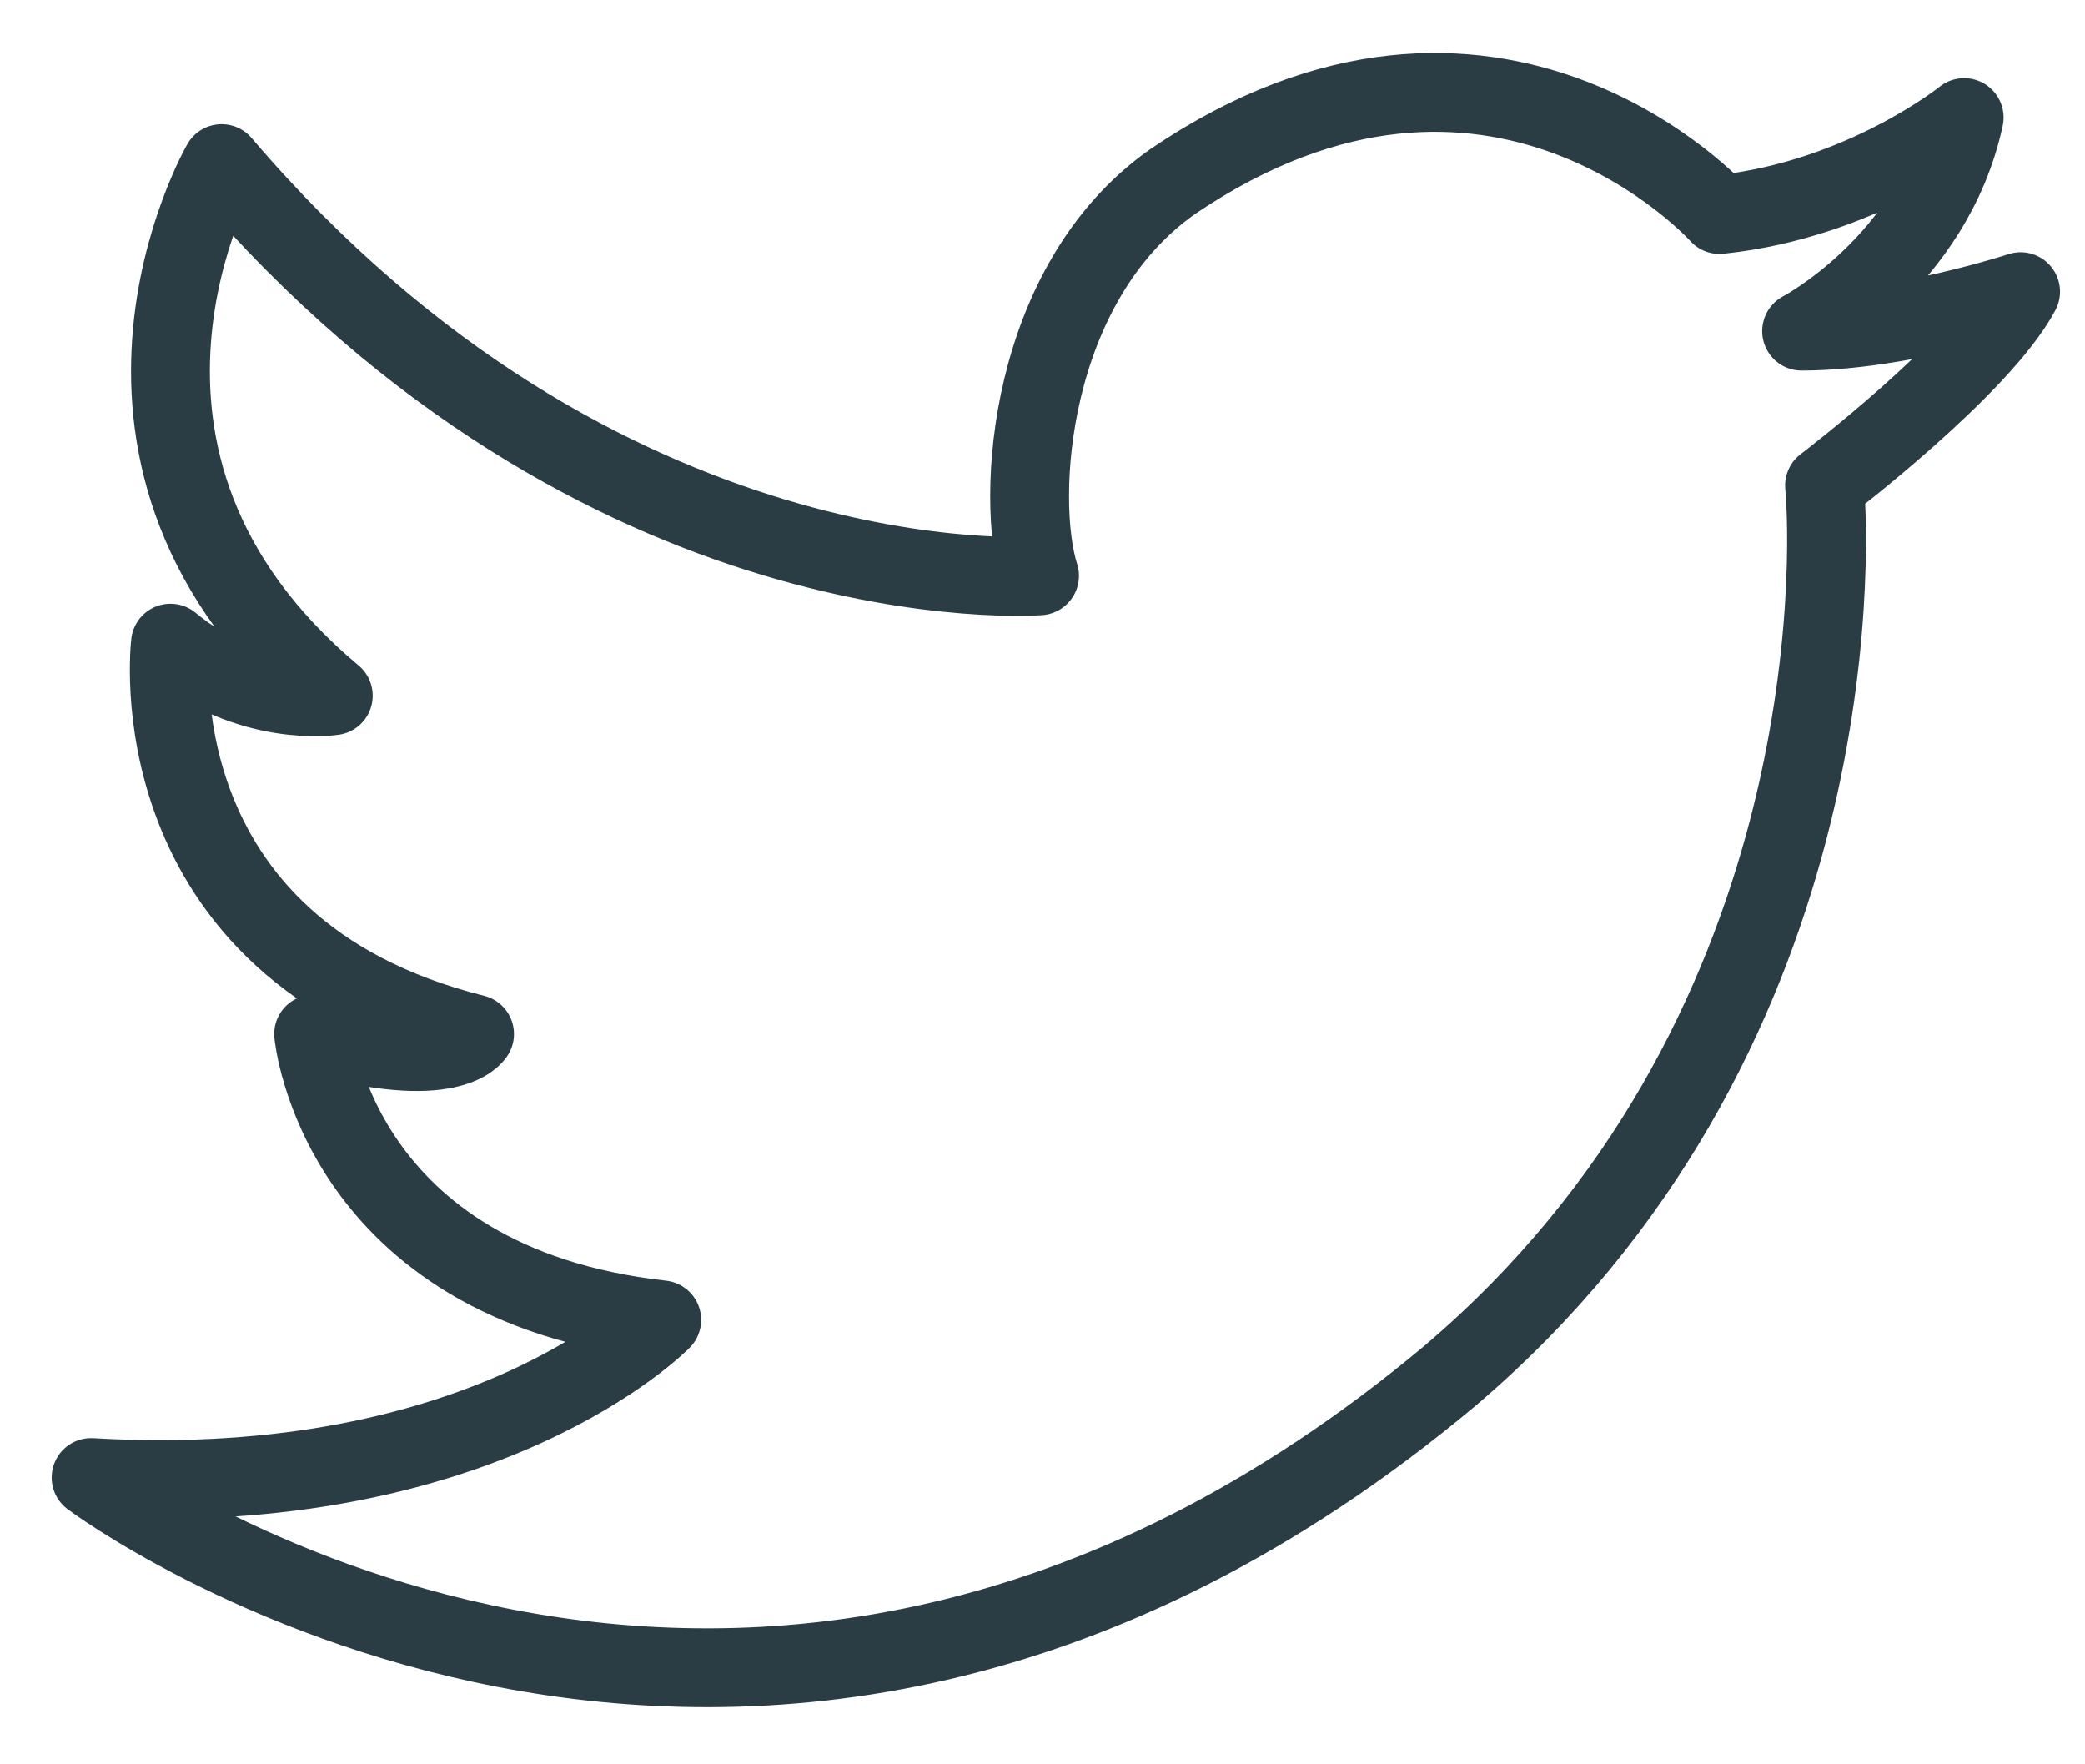 <svg width="26" height="22" viewBox="0 0 26 22" fill="none" xmlns="http://www.w3.org/2000/svg">
<path d="M24.493 1.466C24.493 1.466 23.223 2.49 21.442 2.675C21.442 2.675 18.636 -0.459 14.622 2.265C12.819 3.535 12.656 6.218 12.963 7.18C12.963 7.18 7.515 7.61 2.764 2.04C2.764 2.04 0.634 5.726 4.156 8.675C4.156 8.675 3.115 8.839 2.126 8.02C2.126 8.02 1.658 11.829 5.918 12.894C5.918 12.894 5.631 13.386 3.911 12.894C3.911 12.894 4.197 16.007 8.252 16.458C8.252 16.458 6.062 18.711 1.136 18.424C1.136 18.424 9.276 24.527 18.083 17.154C22.998 12.976 22.834 6.955 22.752 6.054C22.752 6.054 24.693 4.58 25.197 3.637C25.197 3.637 23.694 4.129 22.466 4.129C22.466 4.129 24.104 3.269 24.493 1.466Z" stroke="#2A3D45" stroke-width="0.983" stroke-miterlimit="10" stroke-linecap="round" stroke-linejoin="round"/>
</svg>
